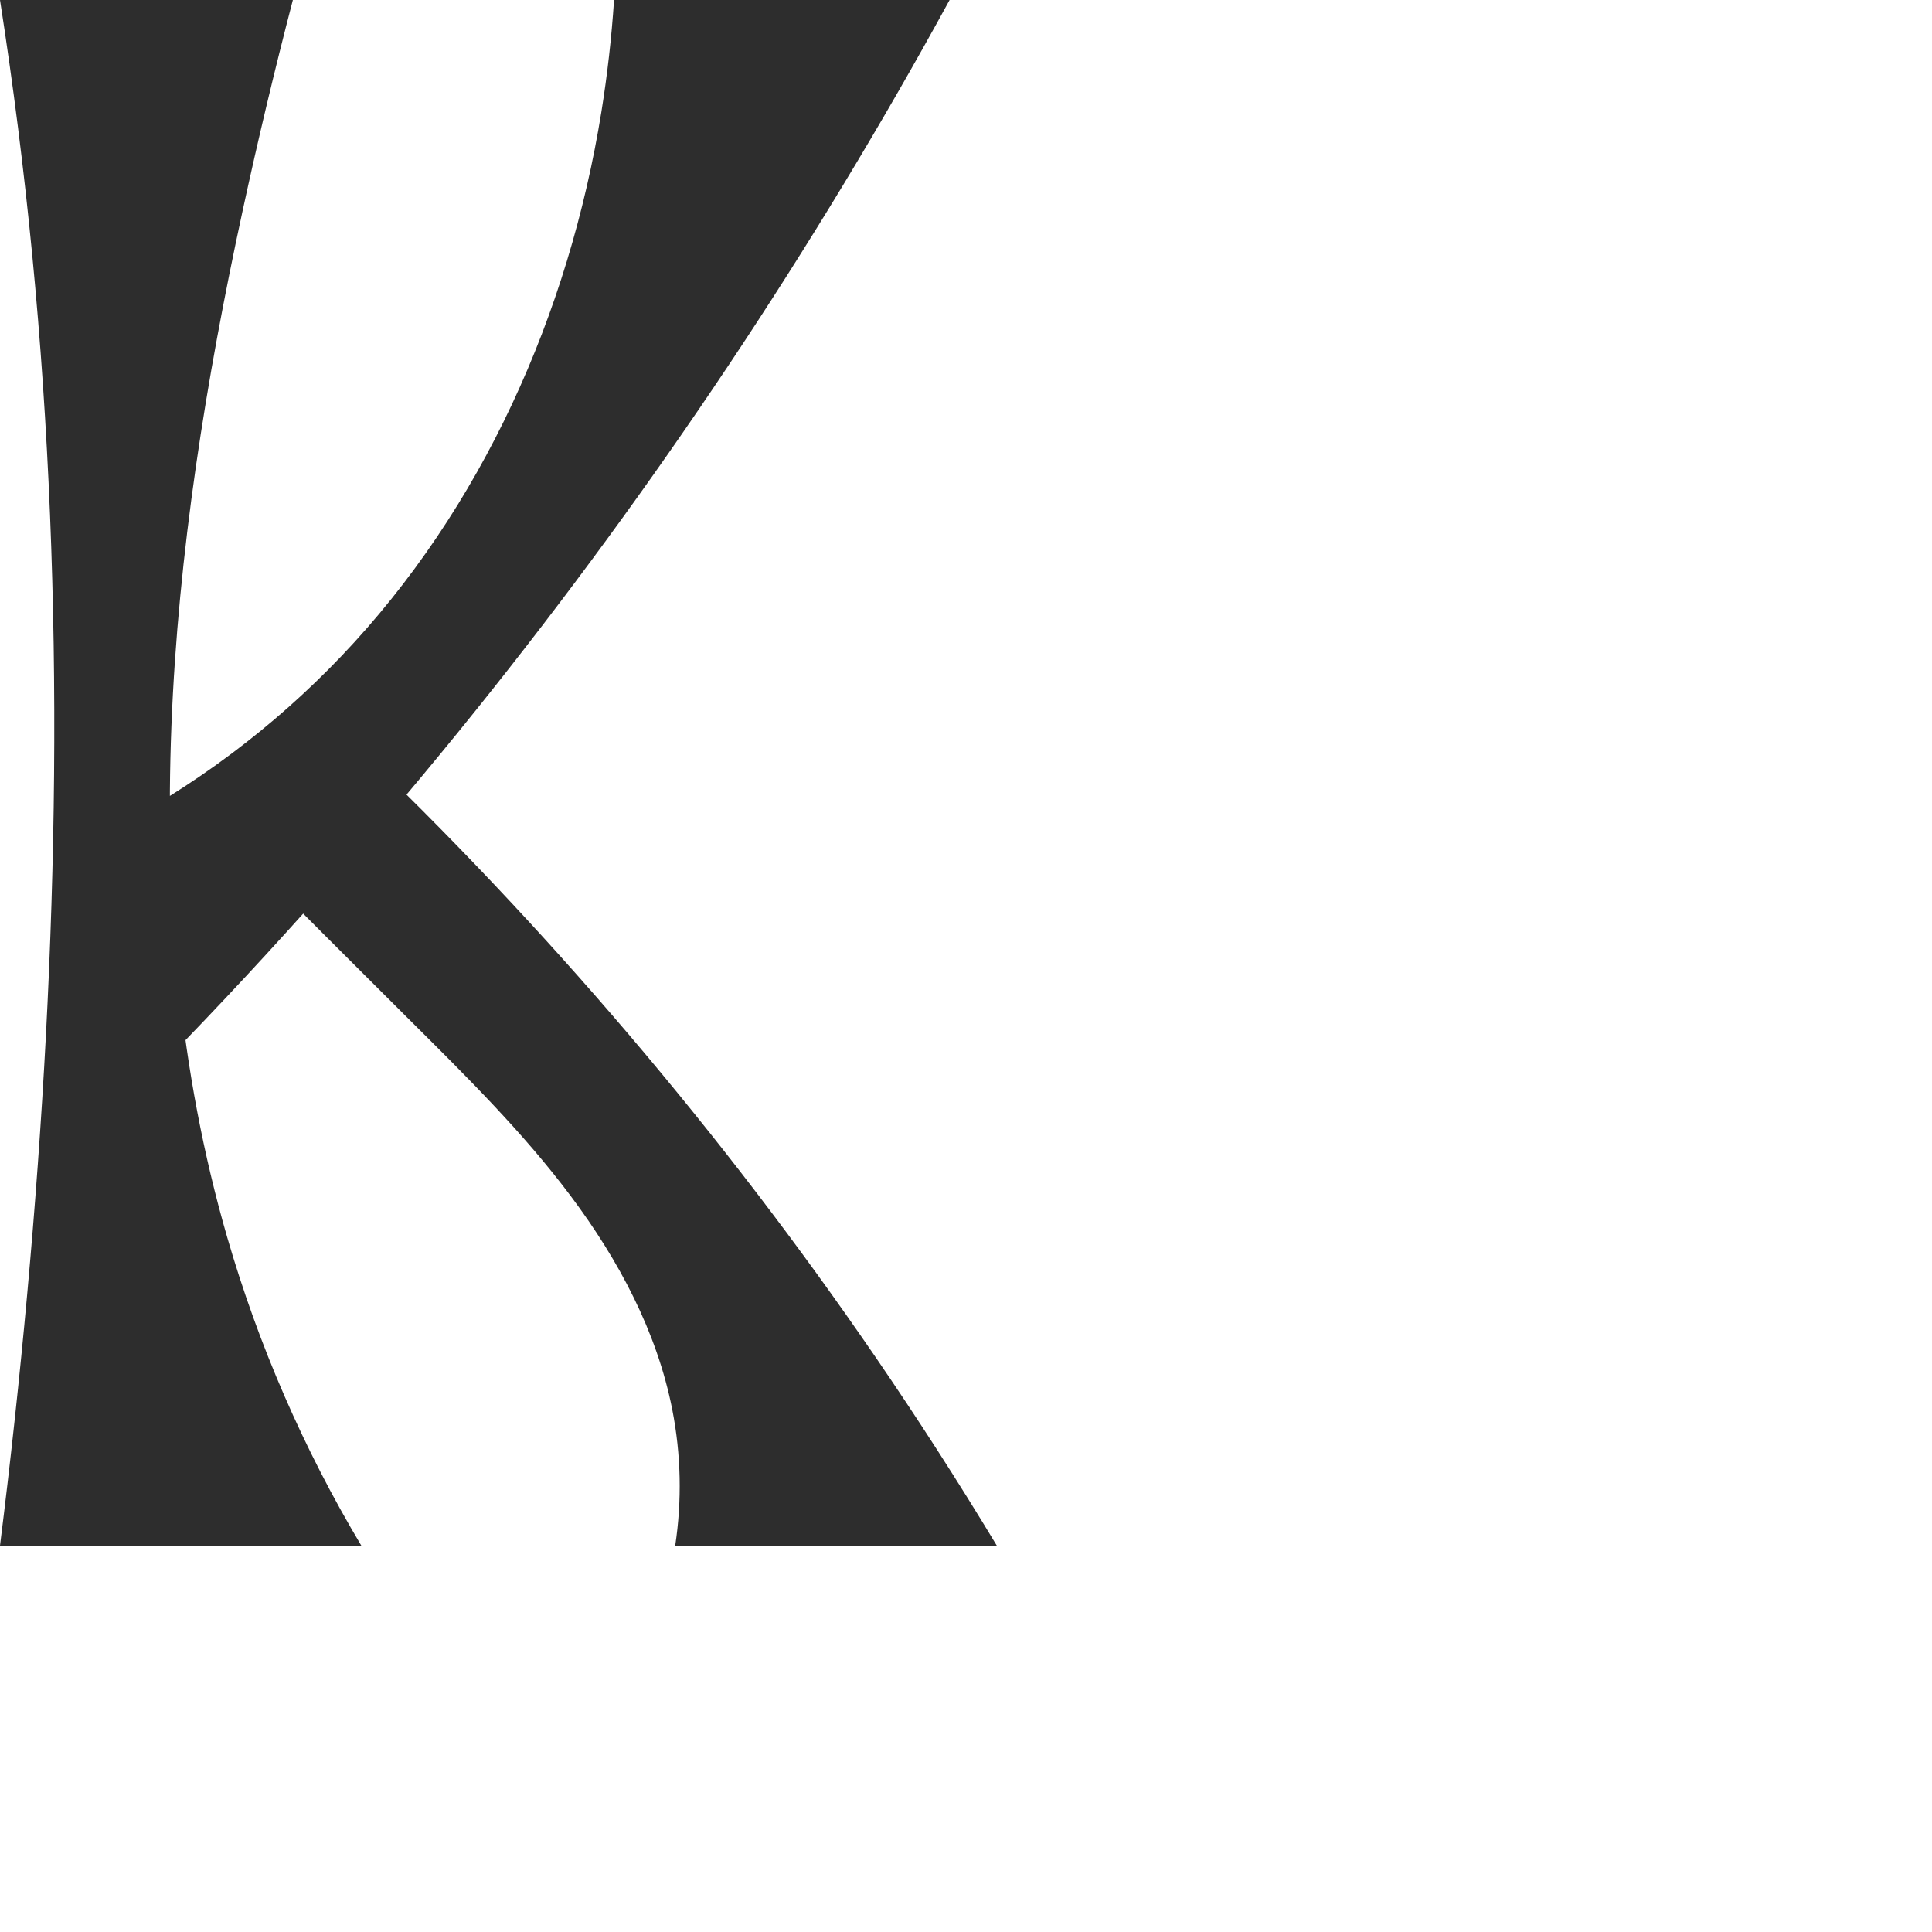 <?xml version="1.0" encoding="UTF-8" standalone="no"?>
<svg
   xmlns:dc="http://purl.org/dc/elements/1.1/"
   xmlns:cc="http://creativecommons.org/ns#"
   xmlns:rdf="http://www.w3.org/1999/02/22-rdf-syntax-ns#"
   xmlns:svg="http://www.w3.org/2000/svg"
   xmlns="http://www.w3.org/2000/svg"
   xmlns:sodipodi="http://sodipodi.sourceforge.net/DTD/sodipodi-0.dtd"
   xmlns:inkscape="http://www.inkscape.org/namespaces/inkscape"
   xml:space="preserve"
   width="1000"
   height="1000"
   version="1.1"
   style="clip-rule:evenodd;fill-rule:evenodd;image-rendering:optimizeQuality;shape-rendering:geometricPrecision;text-rendering:geometricPrecision"
   viewBox="0 0 1000 1000"
   id="svg10"
   sodipodi:docname="K.svg"
   inkscape:version="1.0.1 (3bc2e813f5, 2020-09-07)"><sodipodi:namedview
   pagecolor="#ffffff"
   bordercolor="#666666"
   borderopacity="1"
   objecttolerance="10"
   gridtolerance="10"
   guidetolerance="10"
   inkscape:pageopacity="0"
   inkscape:pageshadow="2"
   inkscape:window-width="1920"
   inkscape:window-height="1051"
   id="namedview12"
   showgrid="false"
   inkscape:zoom="0.84890884"
   inkscape:cx="240.62768"
   inkscape:cy="481.57071"
   inkscape:window-x="0"
   inkscape:window-y="0"
   inkscape:window-maximized="1"
   inkscape:current-layer="svg10"
   showguides="true"
   inkscape:guide-bbox="true"
   inkscape:document-rotation="0"><sodipodi:guide
   position="0,1000"
   orientation="0,1"
   id="guide16"
   inkscape:label=""
   inkscape:locked="true"
   inkscape:color="rgb(0,0,255)" /><sodipodi:guide
   position="1763.312,2036.169"
   orientation="1000,0"
   id="guide18" /><sodipodi:guide
   position="0,200"
   orientation="0,1"
   id="guide20"
   inkscape:label="base"
   inkscape:locked="true"
   inkscape:color="rgb(0,0,255)" /><inkscape:grid
   type="xygrid"
   id="grid24"
   originx="-473.376"
   originy="-489.692" /><sodipodi:guide
   position="0,0"
   orientation="0,1"
   id="guide34"
   inkscape:label="bottom"
   inkscape:locked="true"
   inkscape:color="rgb(0,0,255)" /><sodipodi:guide
   position="225.051,1693.319"
   orientation="0,1"
   id="guide44"
   inkscape:label=""
   inkscape:locked="false"
   inkscape:color="rgb(0,0,255)" /><sodipodi:guide
   position="0,900"
   orientation="0,1"
   id="guide46"
   inkscape:label=""
   inkscape:locked="true"
   inkscape:color="rgb(0,0,255)" /><sodipodi:guide
   position="510.66,575.994"
   orientation="1,0"
   id="guide841"
   inkscape:label="width" />    </sodipodi:namedview>
 <defs
   id="defs4"><inkscape:path-effect
   effect="spiro"
   id="path-effect907"
   is_visible="true"
   lpeversion="1" /><inkscape:path-effect
   effect="spiro"
   id="path-effect888"
   is_visible="true"
   lpeversion="1" /><inkscape:path-effect
   effect="spiro"
   id="path-effect869"
   is_visible="true"
   lpeversion="1" /><inkscape:path-effect
   effect="spiro"
   id="path-effect885"
   is_visible="true"
   lpeversion="1" /><inkscape:path-effect
   effect="spiro"
   id="path-effect849"
   is_visible="true"
   lpeversion="1" /><inkscape:path-effect
   effect="spiro"
   id="path-effect851"
   is_visible="true"
   lpeversion="1" />
  <style
   type="text/css"
   id="style2">
   <![CDATA[
    .fil0 {fill:#EF7F1A;fill-rule:nonzero}
   ]]>
  </style>
 <inkscape:path-effect
   effect="spiro"
   id="path-effect1214"
   is_visible="true"
   lpeversion="1" /><inkscape:path-effect
   effect="spiro"
   id="path-effect1195"
   is_visible="true"
   lpeversion="1" /><inkscape:path-effect
   effect="spiro"
   id="path-effect992"
   is_visible="true"
   lpeversion="1" /><inkscape:path-effect
   effect="spiro"
   id="path-effect1060"
   is_visible="true"
   lpeversion="1" /><inkscape:path-effect
   effect="spiro"
   id="path-effect1047"
   is_visible="true"
   lpeversion="1" /><inkscape:path-effect
   effect="spiro"
   id="path-effect1085"
   is_visible="true"
   lpeversion="1" /><inkscape:path-effect
   effect="spiro"
   id="path-effect1286"
   is_visible="true"
   lpeversion="1" /></defs>
 
<path
   style="fill:#2d2d2d;fill-rule:nonzero;stroke:none;stroke-width:1px;stroke-linecap:butt;stroke-linejoin:miter;stroke-opacity:1"
   d="M 0,0 H 151.586 C 142.159,36.178 133.488,72.553 125.58,109.094 87.727,283.994 67.824,468.399 117.57,640.296 133.751,696.21 157.152,750.031 187.009,800 H 0 C 5.435,756.679 10.13,713.265 14.085,669.784 30.341,491.032 34.031,310.762 16.698,132.111 12.411,87.925 6.842,43.863 0,0 Z M 317.826,0 H 491.515 C 420.8,129.404 338.654,252.558 246.348,367.561 195.554,430.844 141.69,491.662 85.007,549.73 L 55.162,430.634 C 100.344,407.318 141.603,376.42 176.689,339.623 249.631,263.126 294.488,162.146 311.288,57.791 314.371,38.644 316.553,19.352 317.826,0 Z"
   id="path867"
   inkscape:path-effect="#path-effect869"
   inkscape:original-d="m 0,0 h 151.5862 c 0,0 -21.36246,71.99959 -26.0065,109.09351 C 103.58064,284.8093 82.816343,466.65185 117.56964,640.29576 128.96173,697.216 187.00879,800 187.00879,800 H 0 C 0,800 11.627807,713.37347 14.084602,669.78423 24.170237,490.84165 27.523042,311.01024 16.698251,132.11085 14.017379,87.804563 0,0 0,0 Z m 317.82556,0 h 173.68948 c 0,0 -155.27352,250.90332 -245.16673,367.5607 C 196.83742,431.81261 85.00716,549.73028 85.00716,549.73028 L 55.161575,430.63417 c 0,0 89.438735,-51.87492 121.527795,-91.01089 C 242.69924,259.11734 282.60765,157.87012 311.28828,57.790502 316.629,39.154312 317.82556,0 317.82556,0 Z"
   sodipodi:nodetypes="ccaaccaacccaccaac" /><path
   id="path867-6"
   style="clip-rule:evenodd;fill:#2d2d2d;fill-rule:nonzero;stroke:none;stroke-width:1px;stroke-linecap:butt;stroke-linejoin:miter;stroke-opacity:1;image-rendering:optimizeQuality;shape-rendering:geometricPrecision;text-rendering:geometricPrecision"
   d="M 349.492,800 H 515.947 C 495.903,766.773 474.897,734.126 452.962,702.116 373.907,586.745 282.76,479.665 181.498,383.197 l -56.135,58.038 c 28.913,29.09 57.912,58.096 86.996,87.016 29.16,28.996 58.524,58.041 83.163,90.965 24.639,32.924 44.563,70.147 52.466,110.504 4.525,23.109 5.036,46.998 1.503,70.28 z" /></svg>
